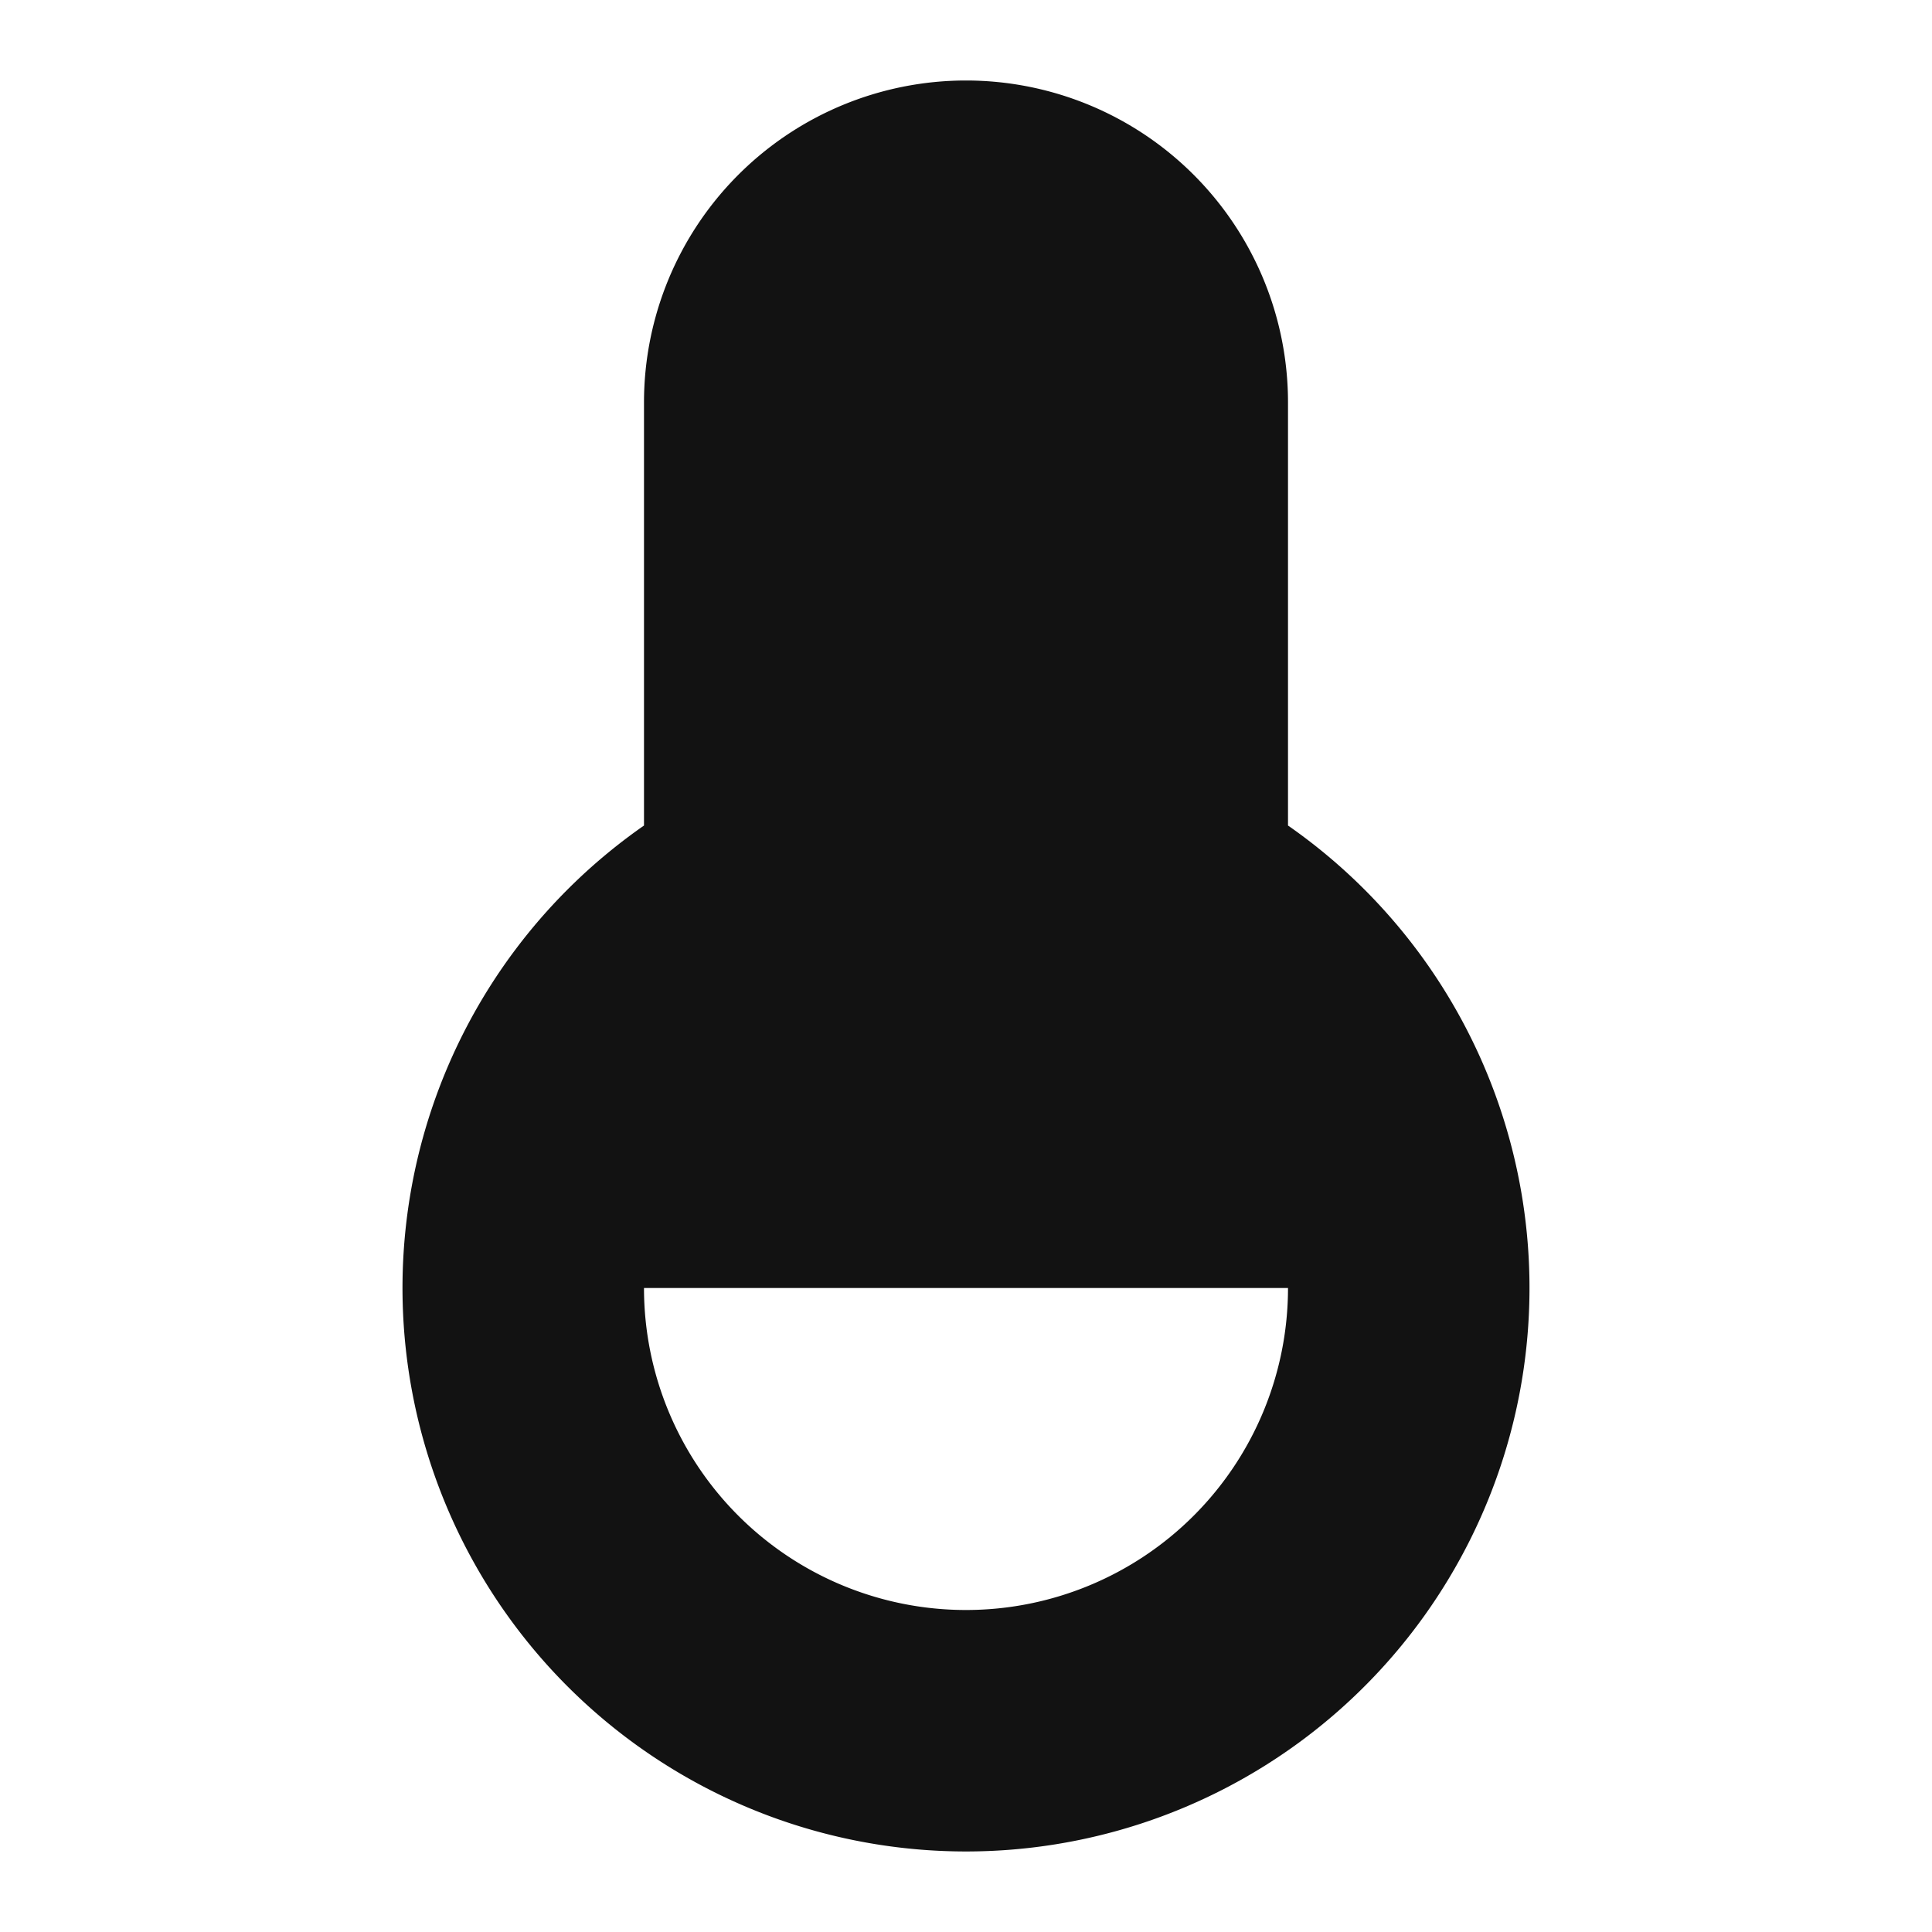 <svg width="24" height="24" fill="none" xmlns="http://www.w3.org/2000/svg"><g clip-path="url(#a)"><path d="M8 10.255V5a4 4 0 0 1 8 0v5.255a7 7 0 1 1-8 0ZM8 16a4 4 0 1 0 8 0H8Z" fill="#121212"/></g><defs><clipPath id="a"><path fill="#fff" d="M0 0h24v24H0z"/></clipPath></defs></svg>